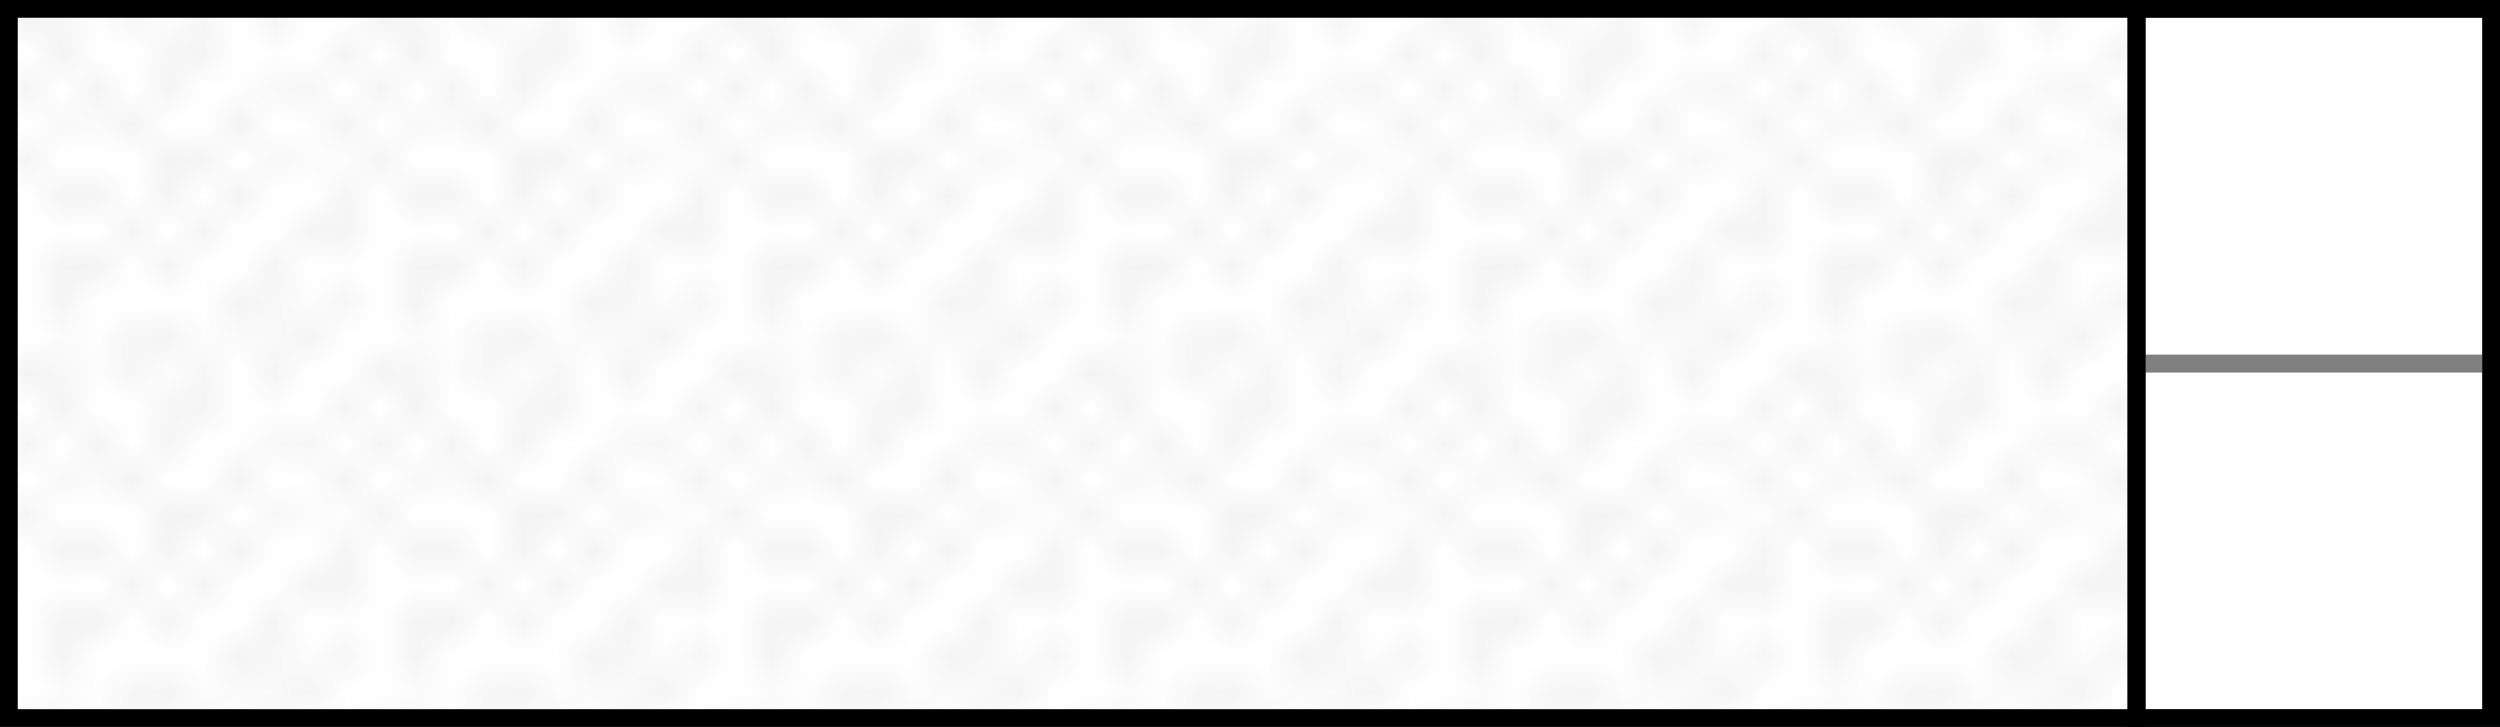 <?xml version="1.0" encoding="UTF-8" standalone="no"?>
<!-- Created with Inkscape (http://www.inkscape.org/) -->

<svg
   xmlns:osb="http://www.openswatchbook.org/uri/2009/osb"
   xmlns:dc="http://purl.org/dc/elements/1.1/"
   xmlns:cc="http://creativecommons.org/ns#"
   xmlns:rdf="http://www.w3.org/1999/02/22-rdf-syntax-ns#"
   xmlns:svg="http://www.w3.org/2000/svg"
   xmlns="http://www.w3.org/2000/svg"
   xmlns:sodipodi="http://sodipodi.sourceforge.net/DTD/sodipodi-0.dtd"
   xmlns:inkscape="http://www.inkscape.org/namespaces/inkscape"
   width="705"
   height="205"
   id="svg2"
   sodipodi:version="0.32"
   inkscape:version="0.48.5 r10040"
   sodipodi:docname="Strip_tiling_1.svg"
   inkscape:output_extension="org.inkscape.output.svg.inkscape"
   version="1.0"
   inkscape:export-filename="/home/nasko/Documents/Harvard/Year_5/Mathematics in the world/Book/number_theory/Diagrams/Strip_tiling_1.png"
   inkscape:export-xdpi="30"
   inkscape:export-ydpi="30">
  <defs
     id="defs4">
    <pattern
       inkscape:stockid="Polka dots, medium"
       id="Polkadots-med"
       patternTransform="translate(0,0) scale(10,10)"
       height="10"
       width="10"
       patternUnits="userSpaceOnUse"
       inkscape:collect="always">
      <circle
         id="circle4772"
         r="0.15"
         cy="0.810"
         cx="2.567"
         style="fill:black;stroke:none" />
      <circle
         id="circle4774"
         r="0.15"
         cy="2.33"
         cx="3.048"
         style="fill:black;stroke:none" />
      <circle
         id="circle4776"
         r="0.15"
         cy="2.415"
         cx="4.418"
         style="fill:black;stroke:none" />
      <circle
         id="circle4778"
         r="0.15"
         cy="3.029"
         cx="1.844"
         style="fill:black;stroke:none" />
      <circle
         id="circle4780"
         r="0.15"
         cy="1.363"
         cx="6.08"
         style="fill:black;stroke:none" />
      <circle
         id="circle4782"
         r="0.15"
         cy="4.413"
         cx="5.819"
         style="fill:black;stroke:none" />
      <circle
         id="circle4784"
         r="0.15"
         cy="4.048"
         cx="4.305"
         style="fill:black;stroke:none" />
      <circle
         id="circle4786"
         r="0.15"
         cy="3.045"
         cx="5.541"
         style="fill:black;stroke:none" />
      <circle
         id="circle4788"
         r="0.15"
         cy="5.527"
         cx="4.785"
         style="fill:black;stroke:none" />
      <circle
         id="circle4790"
         r="0.15"
         cy="5.184"
         cx="2.667"
         style="fill:black;stroke:none" />
      <circle
         id="circle4792"
         r="0.15"
         cy="1.448"
         cx="7.965"
         style="fill:black;stroke:none" />
      <circle
         id="circle4794"
         r="0.15"
         cy="5.049"
         cx="7.047"
         style="fill:black;stroke:none" />
      <circle
         id="circle4796"
         r="0.15"
         cy="0.895"
         cx="4.340"
         style="fill:black;stroke:none" />
      <circle
         id="circle4798"
         r="0.15"
         cy="0.340"
         cx="7.125"
         style="fill:black;stroke:none" />
      <circle
         id="circle4800"
         r="0.15"
         cy="1.049"
         cx="9.553"
         style="fill:black;stroke:none" />
      <circle
         id="circle4802"
         r="0.15"
         cy="2.689"
         cx="7.006"
         style="fill:black;stroke:none" />
      <circle
         id="circle4804"
         r="0.15"
         cy="2.689"
         cx="8.909"
         style="fill:black;stroke:none" />
      <circle
         id="circle4806"
         r="0.15"
         cy="4.407"
         cx="9.315"
         style="fill:black;stroke:none" />
      <circle
         id="circle4808"
         r="0.15"
         cy="3.870"
         cx="7.820"
         style="fill:black;stroke:none" />
      <circle
         id="circle4810"
         r="0.15"
         cy="5.948"
         cx="8.270"
         style="fill:black;stroke:none" />
      <circle
         id="circle4812"
         r="0.15"
         cy="7.428"
         cx="7.973"
         style="fill:black;stroke:none" />
      <circle
         id="circle4814"
         r="0.15"
         cy="8.072"
         cx="9.342"
         style="fill:black;stroke:none" />
      <circle
         id="circle4816"
         r="0.15"
         cy="9.315"
         cx="8.206"
         style="fill:black;stroke:none" />
      <circle
         id="circle4818"
         r="0.15"
         cy="9.475"
         cx="9.682"
         style="fill:black;stroke:none" />
      <circle
         id="circle4820"
         r="0.15"
         cy="6.186"
         cx="9.688"
         style="fill:black;stroke:none" />
      <circle
         id="circle4822"
         r="0.15"
         cy="6.296"
         cx="3.379"
         style="fill:black;stroke:none" />
      <circle
         id="circle4824"
         r="0.15"
         cy="8.204"
         cx="2.871"
         style="fill:black;stroke:none" />
      <circle
         id="circle4826"
         r="0.15"
         cy="8.719"
         cx="4.59"
         style="fill:black;stroke:none" />
      <circle
         id="circle4828"
         r="0.15"
         cy="9.671"
         cx="3.181"
         style="fill:black;stroke:none" />
      <circle
         id="circle4830"
         r="0.15"
         cy="7.315"
         cx="5.734"
         style="fill:black;stroke:none" />
      <circle
         id="circle4832"
         r="0.15"
         cy="6.513"
         cx="6.707"
         style="fill:black;stroke:none" />
      <circle
         id="circle4834"
         r="0.15"
         cy="9.670"
         cx="5.730"
         style="fill:black;stroke:none" />
      <circle
         id="circle4836"
         r="0.15"
         cy="8.373"
         cx="6.535"
         style="fill:black;stroke:none" />
      <circle
         id="circle4838"
         r="0.15"
         cy="7.154"
         cx="4.37"
         style="fill:black;stroke:none" />
      <circle
         id="circle4840"
         r="0.15"
         cy="7.25"
         cx="0.622"
         style="fill:black;stroke:none" />
      <circle
         id="circle4842"
         r="0.15"
         cy="5.679"
         cx="0.831"
         style="fill:black;stroke:none" />
      <circle
         id="circle4844"
         r="0.15"
         cy="8.519"
         cx="1.257"
         style="fill:black;stroke:none" />
      <circle
         id="circle4846"
         r="0.15"
         cy="6.877"
         cx="1.989"
         style="fill:black;stroke:none" />
      <circle
         id="circle4848"
         r="0.15"
         cy="3.181"
         cx="0.374"
         style="fill:black;stroke:none" />
      <circle
         id="circle4850"
         r="0.15"
         cy="1.664"
         cx="1.166"
         style="fill:black;stroke:none" />
      <circle
         id="circle4852"
         r="0.15"
         cy="0.093"
         cx="1.151"
         style="fill:black;stroke:none" />
      <circle
         id="circle4854"
         r="0.15"
         cy="10.093"
         cx="1.151"
         style="fill:black;stroke:none" />
      <circle
         id="circle4856"
         r="0.15"
         cy="4.451"
         cx="1.302"
         style="fill:black;stroke:none" />
      <circle
         id="circle4858"
         r="0.15"
         cy="3.763"
         cx="3.047"
         style="fill:black;stroke:none" />
    </pattern>
    <linearGradient
       id="linearGradient5712"
       osb:paint="solid">
      <stop
         style="stop-color:#000000;stop-opacity:1;"
         offset="0"
         id="stop5714" />
    </linearGradient>
  </defs>
  <sodipodi:namedview
     id="base"
     pagecolor="#ffffff"
     bordercolor="#666666"
     borderopacity="1.0"
     gridtolerance="10000"
     guidetolerance="10"
     objecttolerance="10"
     inkscape:pageopacity="0.0"
     inkscape:pageshadow="2"
     inkscape:zoom="1.2187708"
     inkscape:cx="450.05256"
     inkscape:cy="93.34061"
     inkscape:document-units="px"
     inkscape:current-layer="layer1"
     showgrid="true"
     inkscape:window-width="1366"
     inkscape:window-height="744"
     inkscape:window-x="0"
     inkscape:window-y="24"
     inkscape:grid-points="true"
     inkscape:window-maximized="1" />
  <g
     inkscape:label="Layer 1"
     inkscape:groupmode="layer"
     id="layer1"
     transform="translate(-97.5,-829.862)">
    <g
       id="g3008">
      <path
         inkscape:export-ydpi="30.09836"
         inkscape:export-xdpi="30.09836"
         inkscape:export-filename="/home/nasko/Documents/Harvard/Year_5/Mathematics in the world/Book/logic/Diagrams/path2187.png"
         inkscape:connector-curvature="0"
         sodipodi:nodetypes="ccccc"
         id="path3170"
         d="m 700,1032.362 100,0 0,-100 -100,0 0,100 z"
         style="fill:#ffffff;fill-opacity:1;fill-rule:nonzero;stroke:#808080;stroke-width:5;stroke-linecap:butt;stroke-miterlimit:4;stroke-opacity:1;stroke-dasharray:none;stroke-dashoffset:0" />
      <path
         inkscape:export-ydpi="30.09836"
         inkscape:export-xdpi="30.09836"
         inkscape:export-filename="/home/nasko/Documents/Harvard/Year_5/Mathematics in the world/Book/logic/Diagrams/path2187.png"
         inkscape:connector-curvature="0"
         sodipodi:nodetypes="ccccc"
         id="path3172"
         d="m 700,932.362 100,0 0,-100 -100,0 0,100 z"
         style="fill:#ffffff;fill-opacity:1;fill-rule:nonzero;stroke:#808080;stroke-width:5;stroke-linecap:butt;stroke-miterlimit:4;stroke-opacity:1;stroke-dasharray:none;stroke-dashoffset:0" />
      <path
         style="fill:none;fill-opacity:1;fill-rule:nonzero;stroke:#000000;stroke-width:5;stroke-linecap:butt;stroke-miterlimit:4;stroke-opacity:1;stroke-dasharray:none;stroke-dashoffset:0"
         d="m 700,1032.362 100,0 0,-200 -100,0 0,200 z"
         id="path3004"
         sodipodi:nodetypes="ccccc"
         inkscape:connector-curvature="0"
         inkscape:export-filename="/home/nasko/Documents/Harvard/Year_5/Mathematics in the world/Book/logic/Diagrams/path2187.png"
         inkscape:export-xdpi="30.09836"
         inkscape:export-ydpi="30.09836" />
    </g>
    <path
       style="fill:url(#Polkadots-med);stroke:#000000;stroke-width:5;stroke-linecap:butt;stroke-miterlimit:4;stroke-opacity:1;stroke-dasharray:none;stroke-dashoffset:0;fill-opacity:1.0"
       d="m 100,1032.362 600,0 0,-200 -600,0 0,200 z"
       id="path3006"
       sodipodi:nodetypes="ccccc"
       inkscape:connector-curvature="0"
       inkscape:export-filename="/home/nasko/Documents/Harvard/Year_5/Mathematics in the world/Book/logic/Diagrams/path2187.png"
       inkscape:export-xdpi="30.09836"
       inkscape:export-ydpi="30.09836" />
  </g>
</svg>
